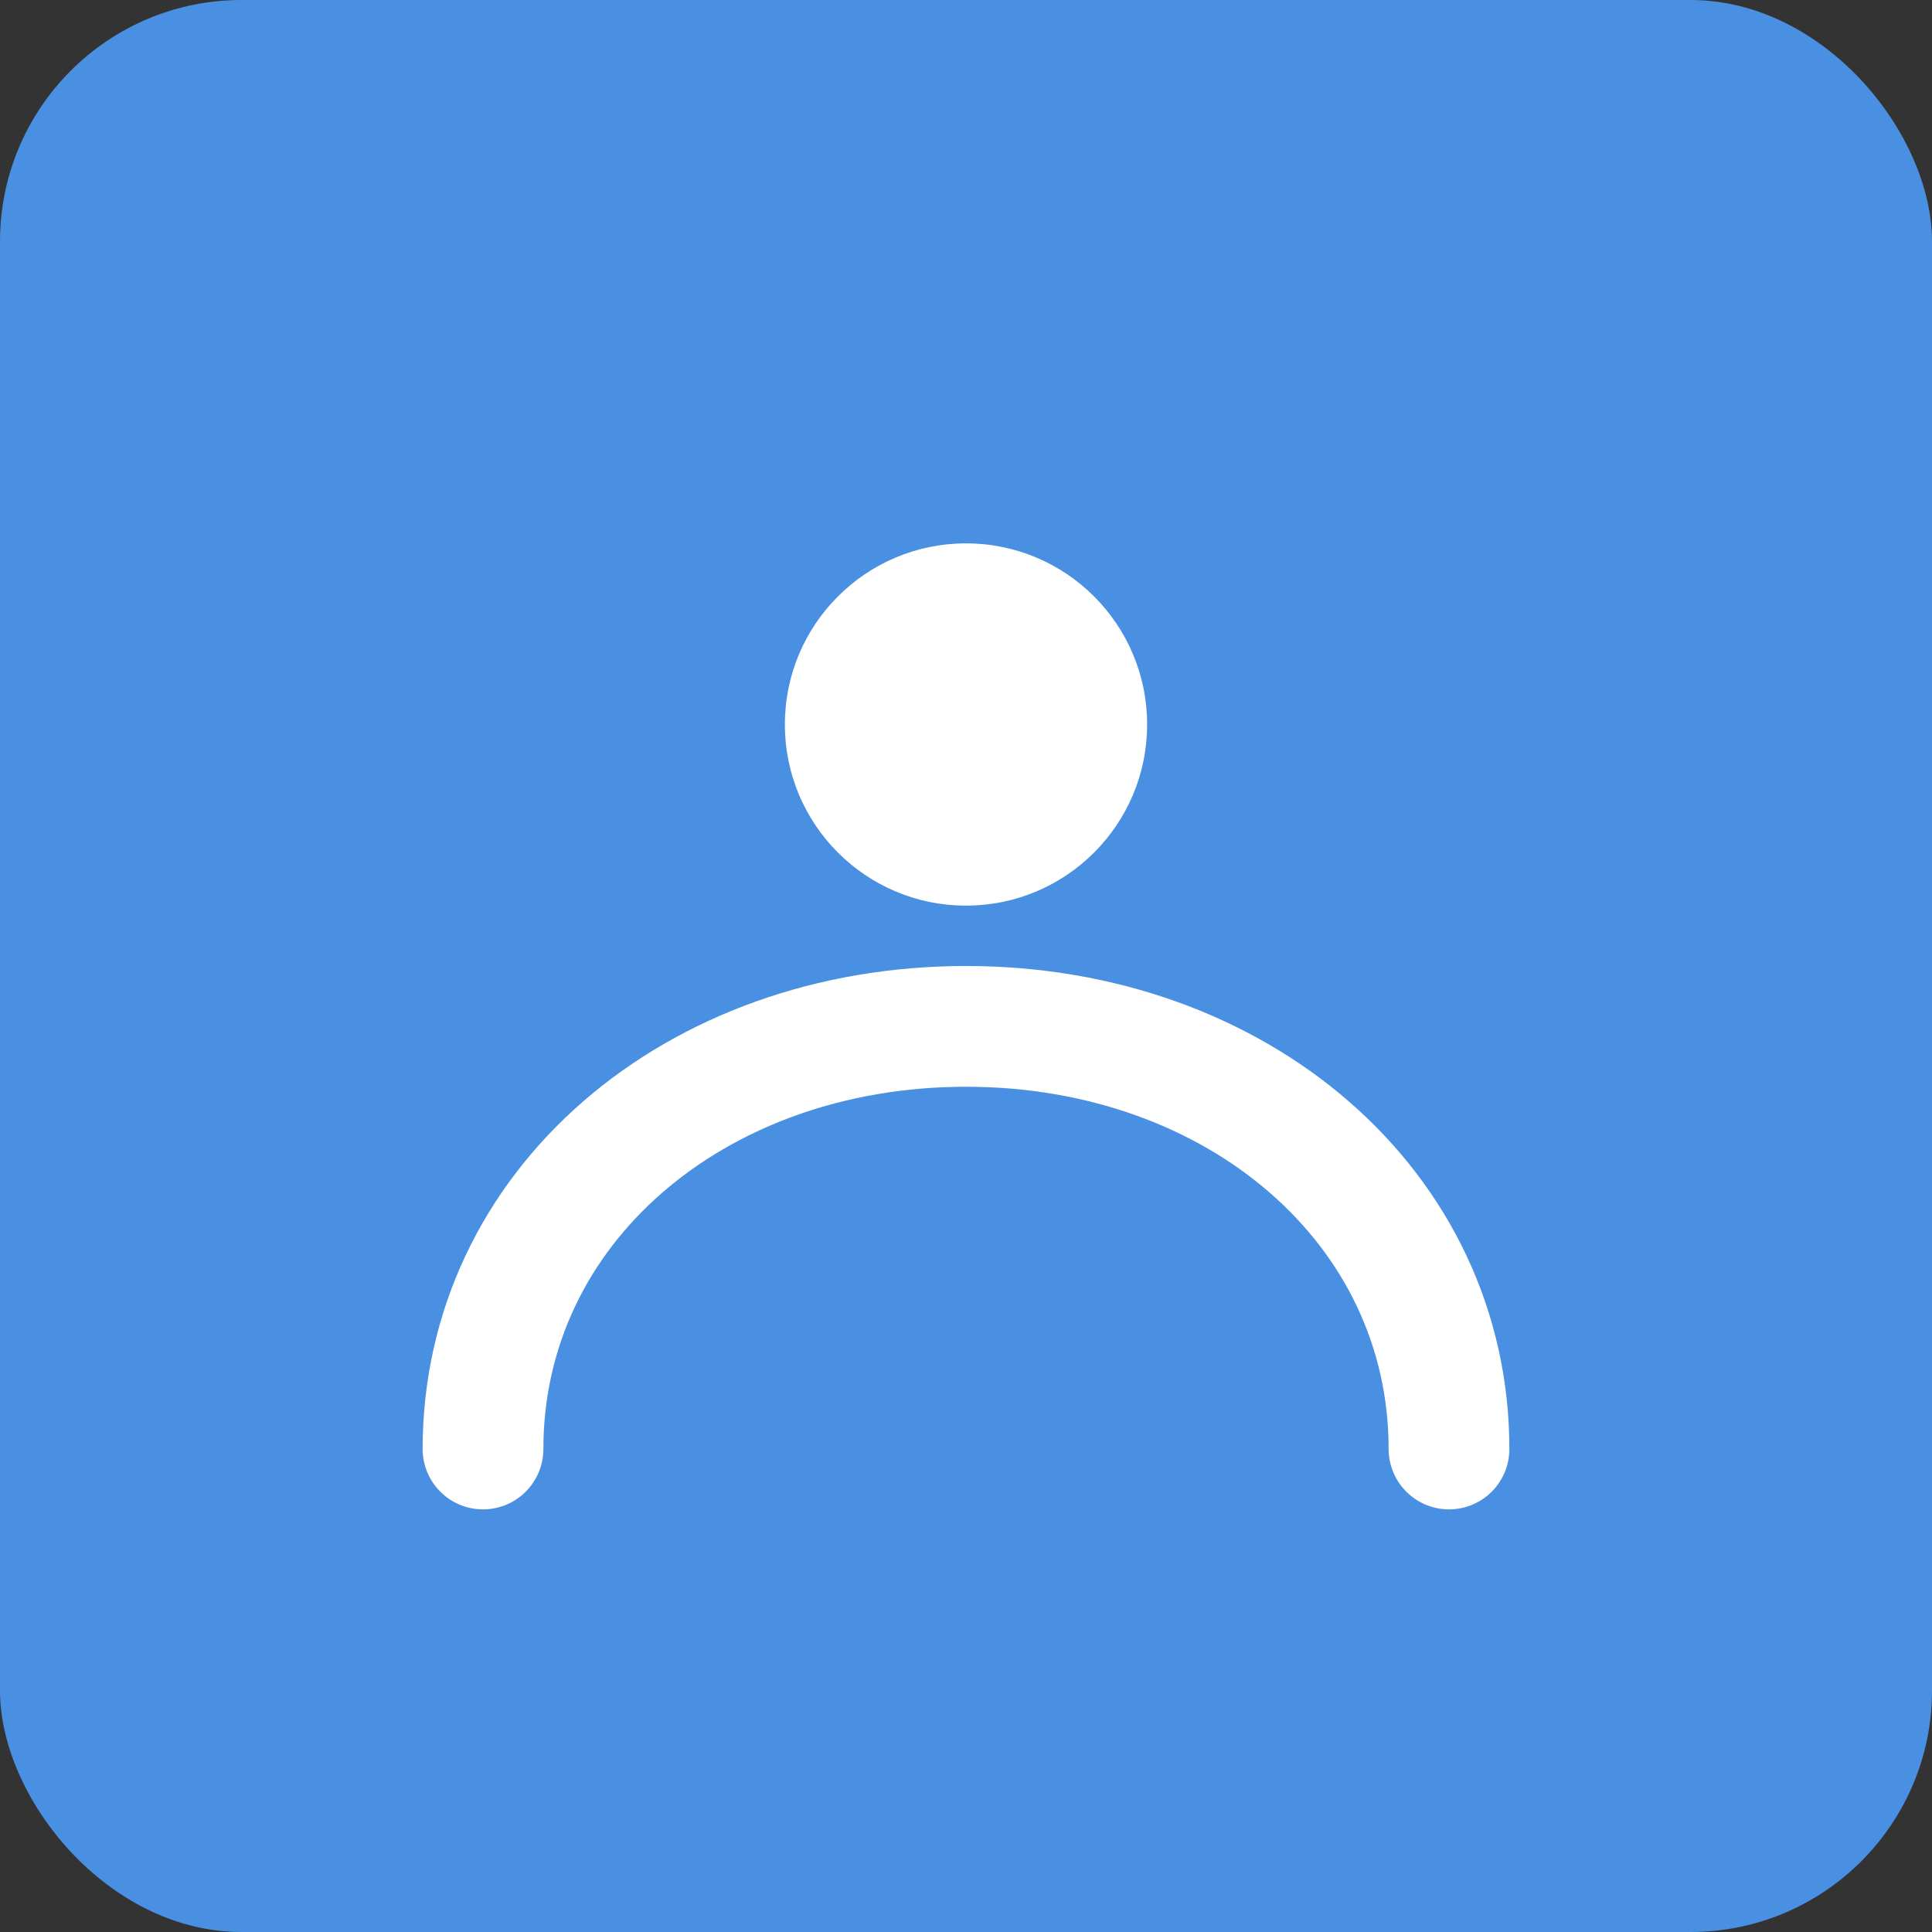 <svg width="32" height="32" viewBox="0 0 32 32" fill="none" xmlns="http://www.w3.org/2000/svg">
  <rect x="0" y="0" width="32" height="32" fill="#333333" stroke="none"/>
  <rect width="32" height="32" rx="4" fill="#4a90e2"/>
  <circle cx="16" cy="12" r="3" fill="white"/>
  <path d="M8 24c0-4 3.5-7 8-7s8 3 8 7" stroke="white" stroke-width="2" stroke-linecap="round"/>
</svg>
